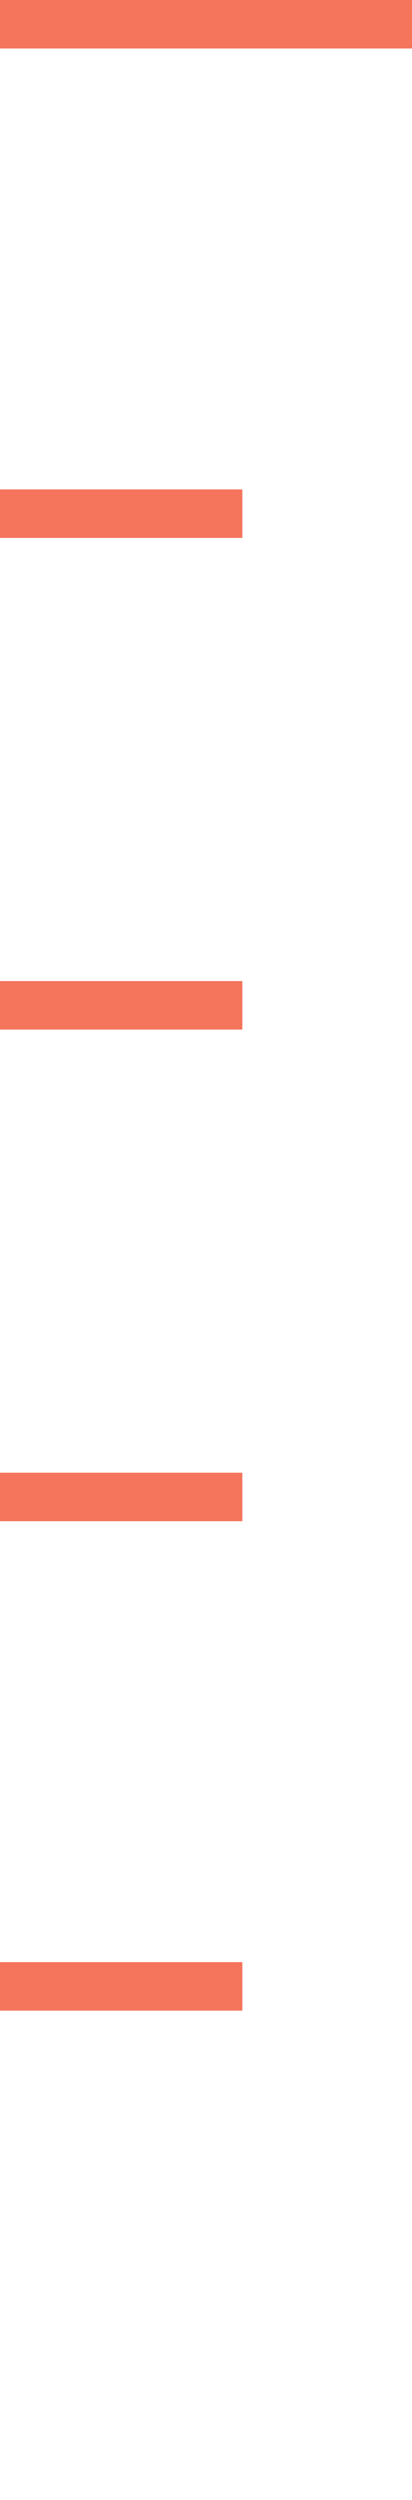 <svg id="Layer_1" xmlns="http://www.w3.org/2000/svg" viewBox="0 0 18.7 113.4" width="18.7" height="113.4"><style>.st0{fill:#f4745c}</style><title>ruler_lines</title><path class="st0" d="M0 0h18.7v2.2H0zM0 22.2h11v2.2H0zM0 44.5h11v2.2H0zM0 66.8h11V69H0zM0 89h11v2.2H0z"/></svg>